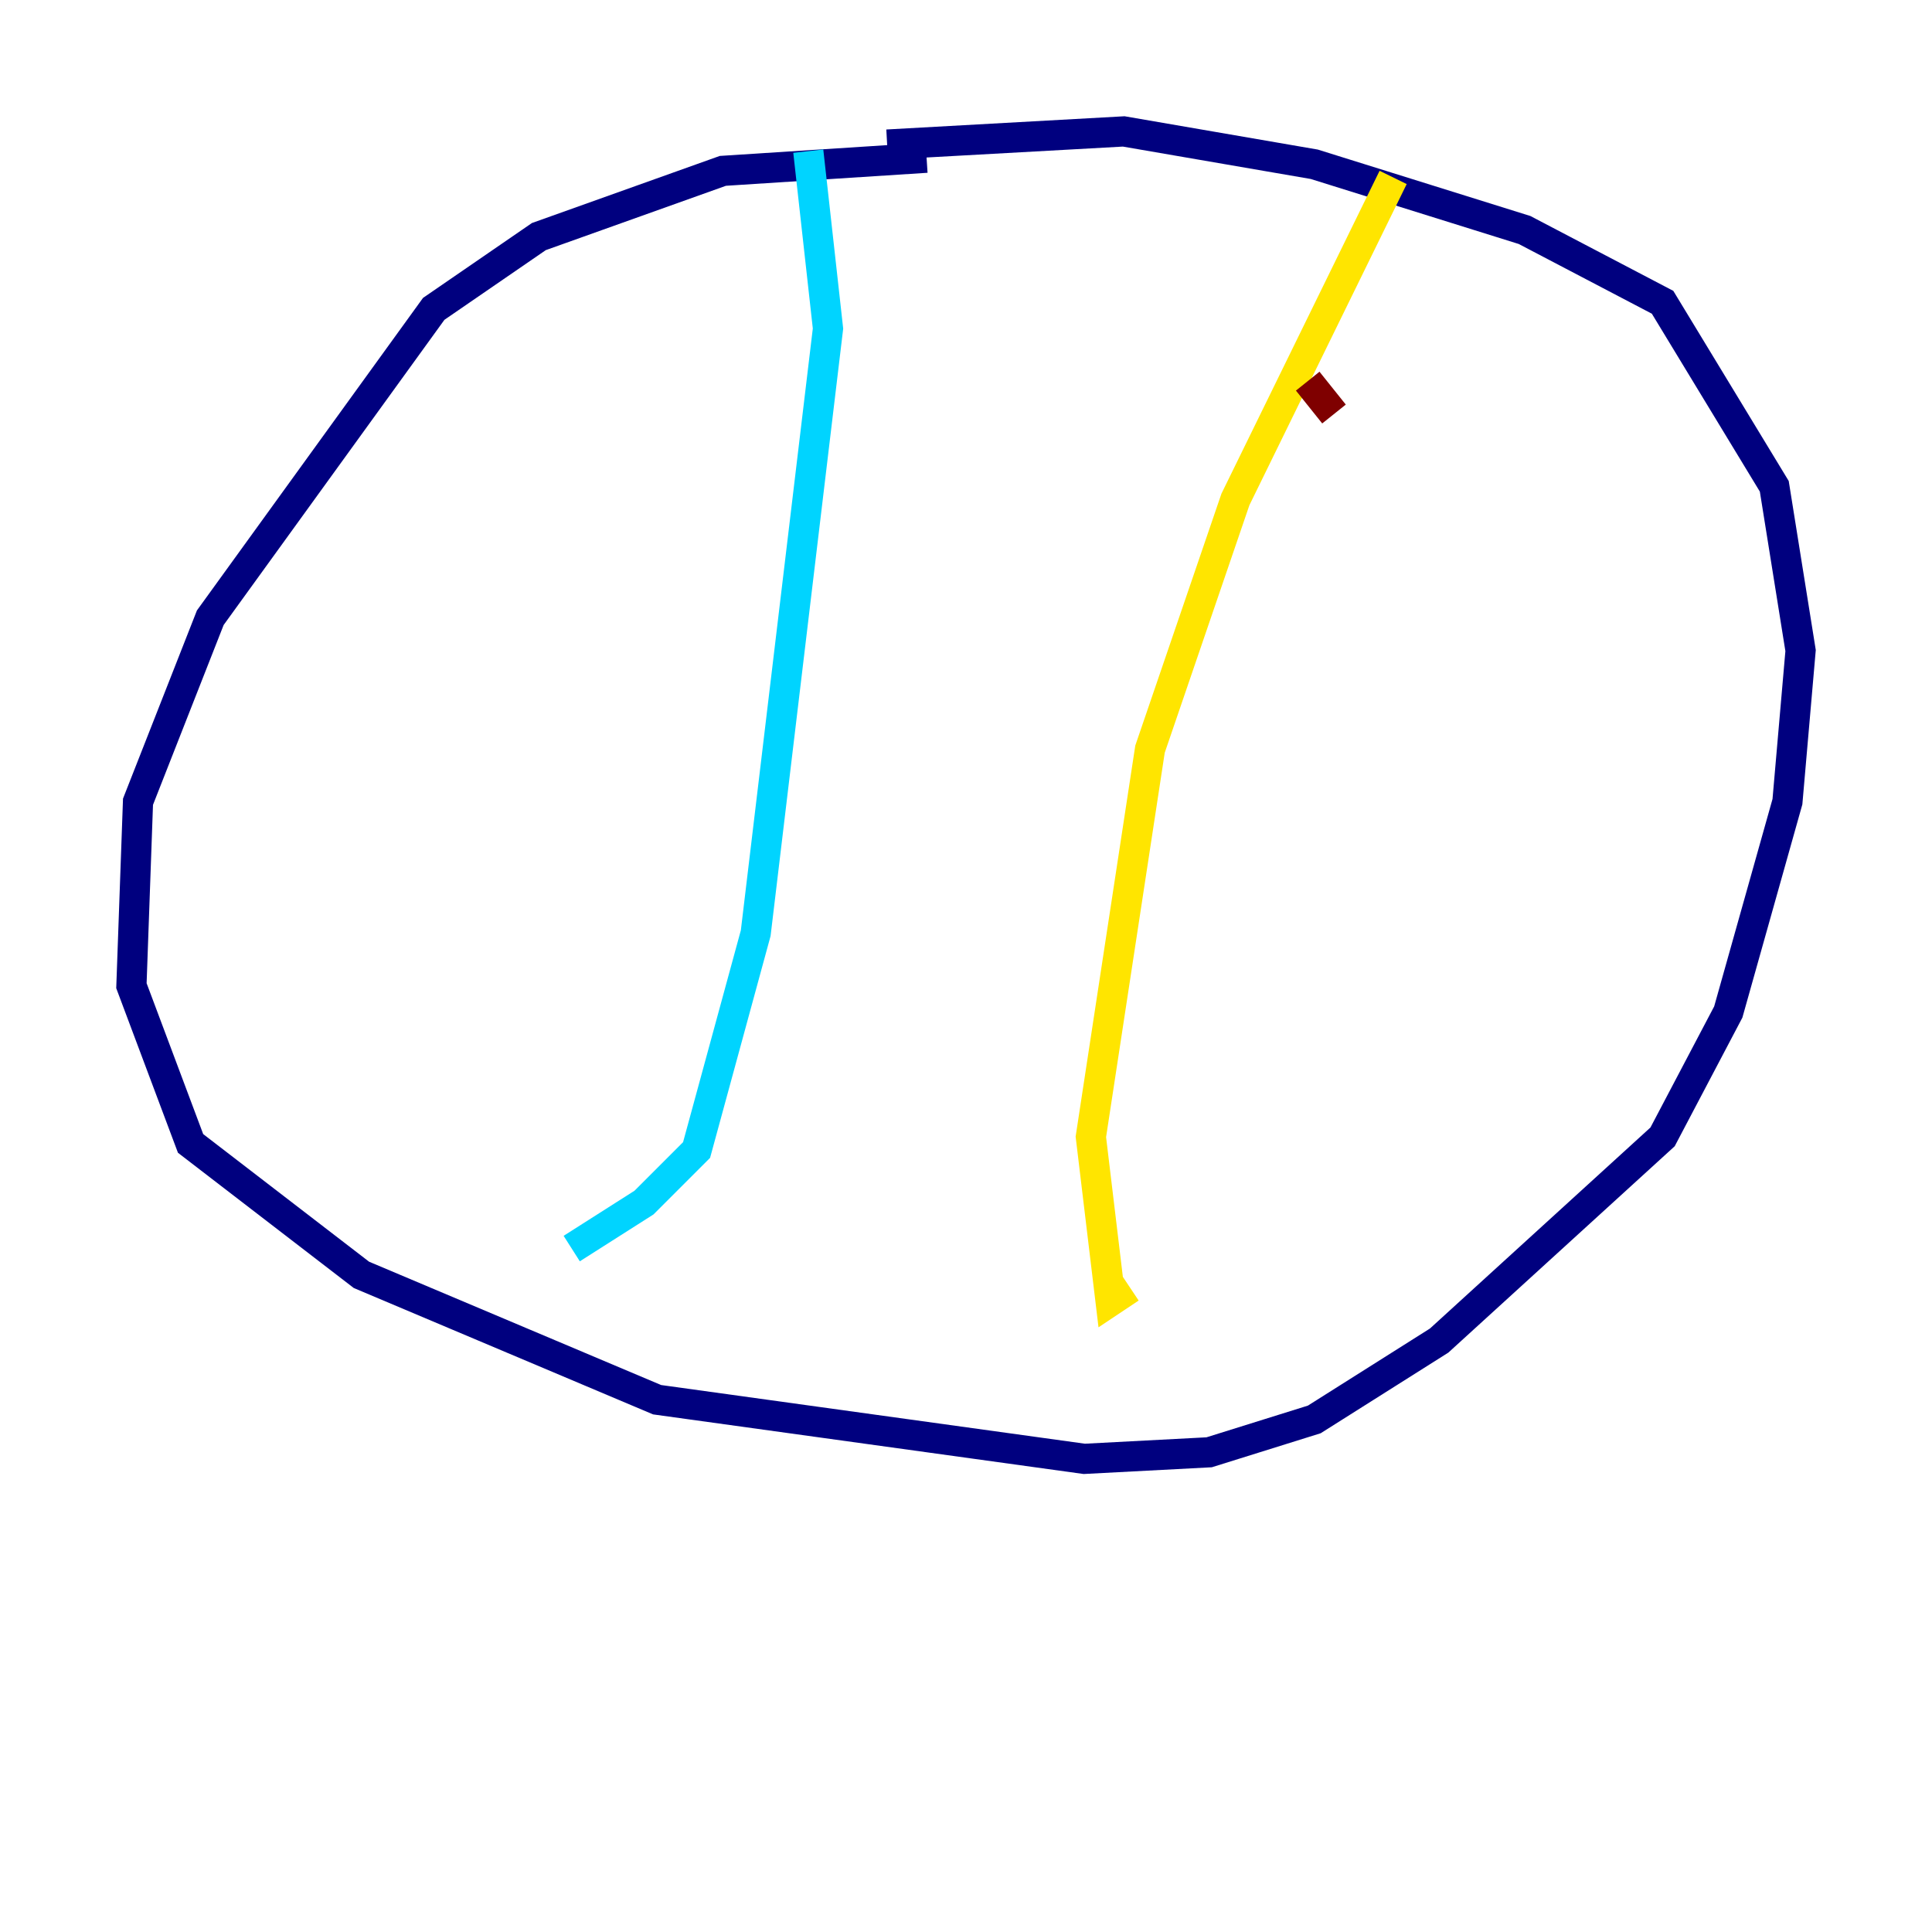 <?xml version="1.0" encoding="utf-8" ?>
<svg baseProfile="tiny" height="128" version="1.2" viewBox="0,0,128,128" width="128" xmlns="http://www.w3.org/2000/svg" xmlns:ev="http://www.w3.org/2001/xml-events" xmlns:xlink="http://www.w3.org/1999/xlink"><defs /><polyline fill="none" points="61.388,10.449 47.891,11.32 35.701,15.674 28.735,20.463 13.932,40.925 9.143,53.116 8.707,65.306 12.626,75.755 23.946,84.463 43.537,92.735 71.837,96.653 80.109,96.218 87.075,94.041 95.347,88.816 110.15,75.32 114.503,67.048 118.422,53.116 119.293,43.102 117.551,32.218 110.15,20.027 101.007,15.238 87.075,10.884 74.449,8.707 58.776,9.578" stroke="#00007f" stroke-width="2" /><polyline fill="none" points="53.551,10.014 54.857,21.769 50.068,61.823 46.15,76.191 42.667,79.674 37.878,82.721" stroke="#00d4ff" stroke-width="2" /><polyline fill="none" points="92.299,11.755 81.85,33.088 76.191,49.633 72.272,75.32 73.578,86.204 74.884,85.333" stroke="#ffe500" stroke-width="2" /><polyline fill="none" points="86.639,25.252 88.381,27.429" stroke="#7f0000" stroke-width="2" /></svg>